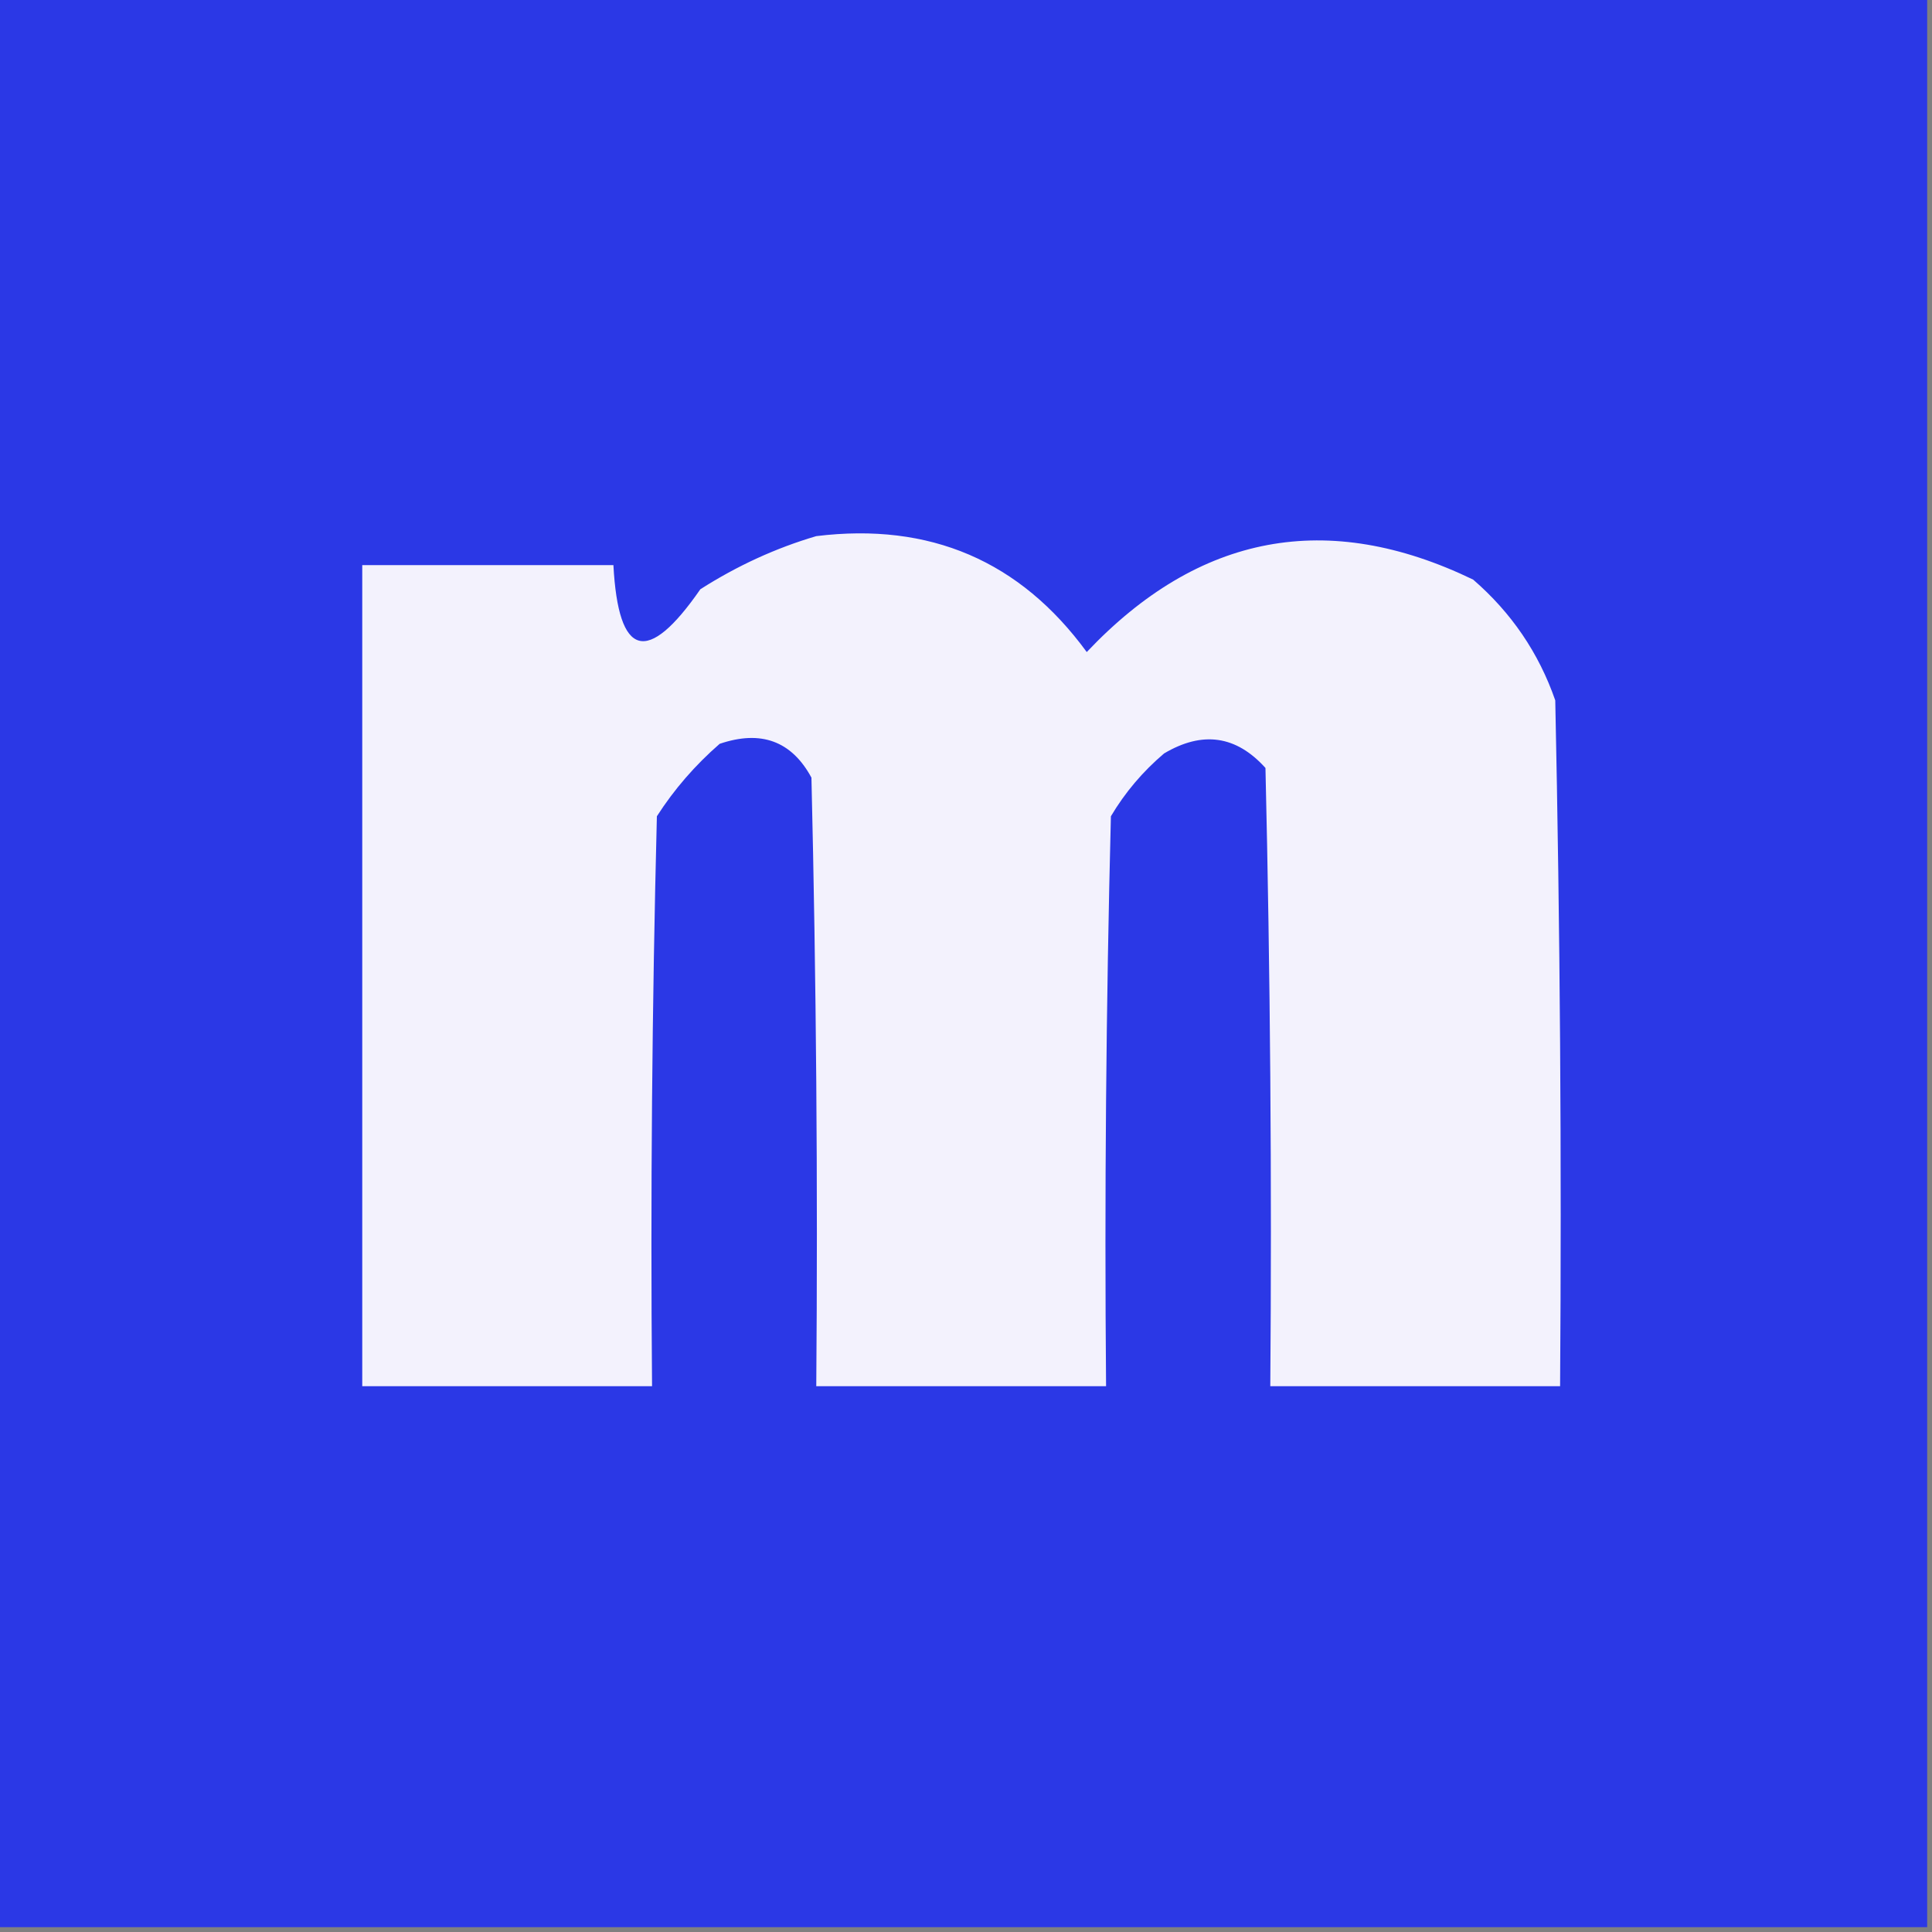 <svg width="32" height="32" viewBox="0 0 32 32" fill="none" xmlns="http://www.w3.org/2000/svg">
    <rect x="0" y="0" width="32" height="32" fill="#808080" stroke="none"/>
    <g clip-path="url(#clip0_3491_198)">
        <path fill-rule="evenodd" clip-rule="evenodd"
            d="M-0.08 -0.08C10.587 -0.08 21.253 -0.08 31.92 -0.08C31.92 10.587 31.92 21.253 31.92 31.92C21.253 31.92 10.587 31.92 -0.08 31.92C-0.08 21.253 -0.08 10.587 -0.08 -0.08Z"
            fill="#2B38E6" />
        <path fill-rule="evenodd" clip-rule="evenodd"
            d="M13.52 8.88C15.402 8.649 16.895 9.289 18 10.8C19.857 8.837 21.99 8.437 24.4 9.6C25.033 10.148 25.487 10.814 25.76 11.6C25.84 15.386 25.867 19.173 25.84 22.96C24.24 22.96 22.64 22.96 21.04 22.96C21.067 19.546 21.04 16.133 20.96 12.72C20.476 12.182 19.916 12.102 19.28 12.48C18.927 12.78 18.633 13.127 18.4 13.52C18.32 16.666 18.293 19.813 18.32 22.96C16.72 22.96 15.12 22.96 13.52 22.96C13.547 19.6 13.52 16.24 13.44 12.88C13.112 12.274 12.605 12.087 11.92 12.32C11.514 12.673 11.167 13.073 10.88 13.52C10.8 16.666 10.773 19.813 10.8 22.96C9.2 22.96 7.6 22.96 6 22.96C6 18.427 6 13.893 6 9.36C7.387 9.36 8.773 9.36 10.16 9.36C10.242 10.894 10.722 11.027 11.6 9.76C12.211 9.37 12.851 9.077 13.52 8.88Z"
            fill="#F3F2FD" />
    </g>
    <defs>
        <clipPath id="clip0_3491_198">
            <rect width="32" height="32" fill="white" />
        </clipPath>
    </defs>
</svg>